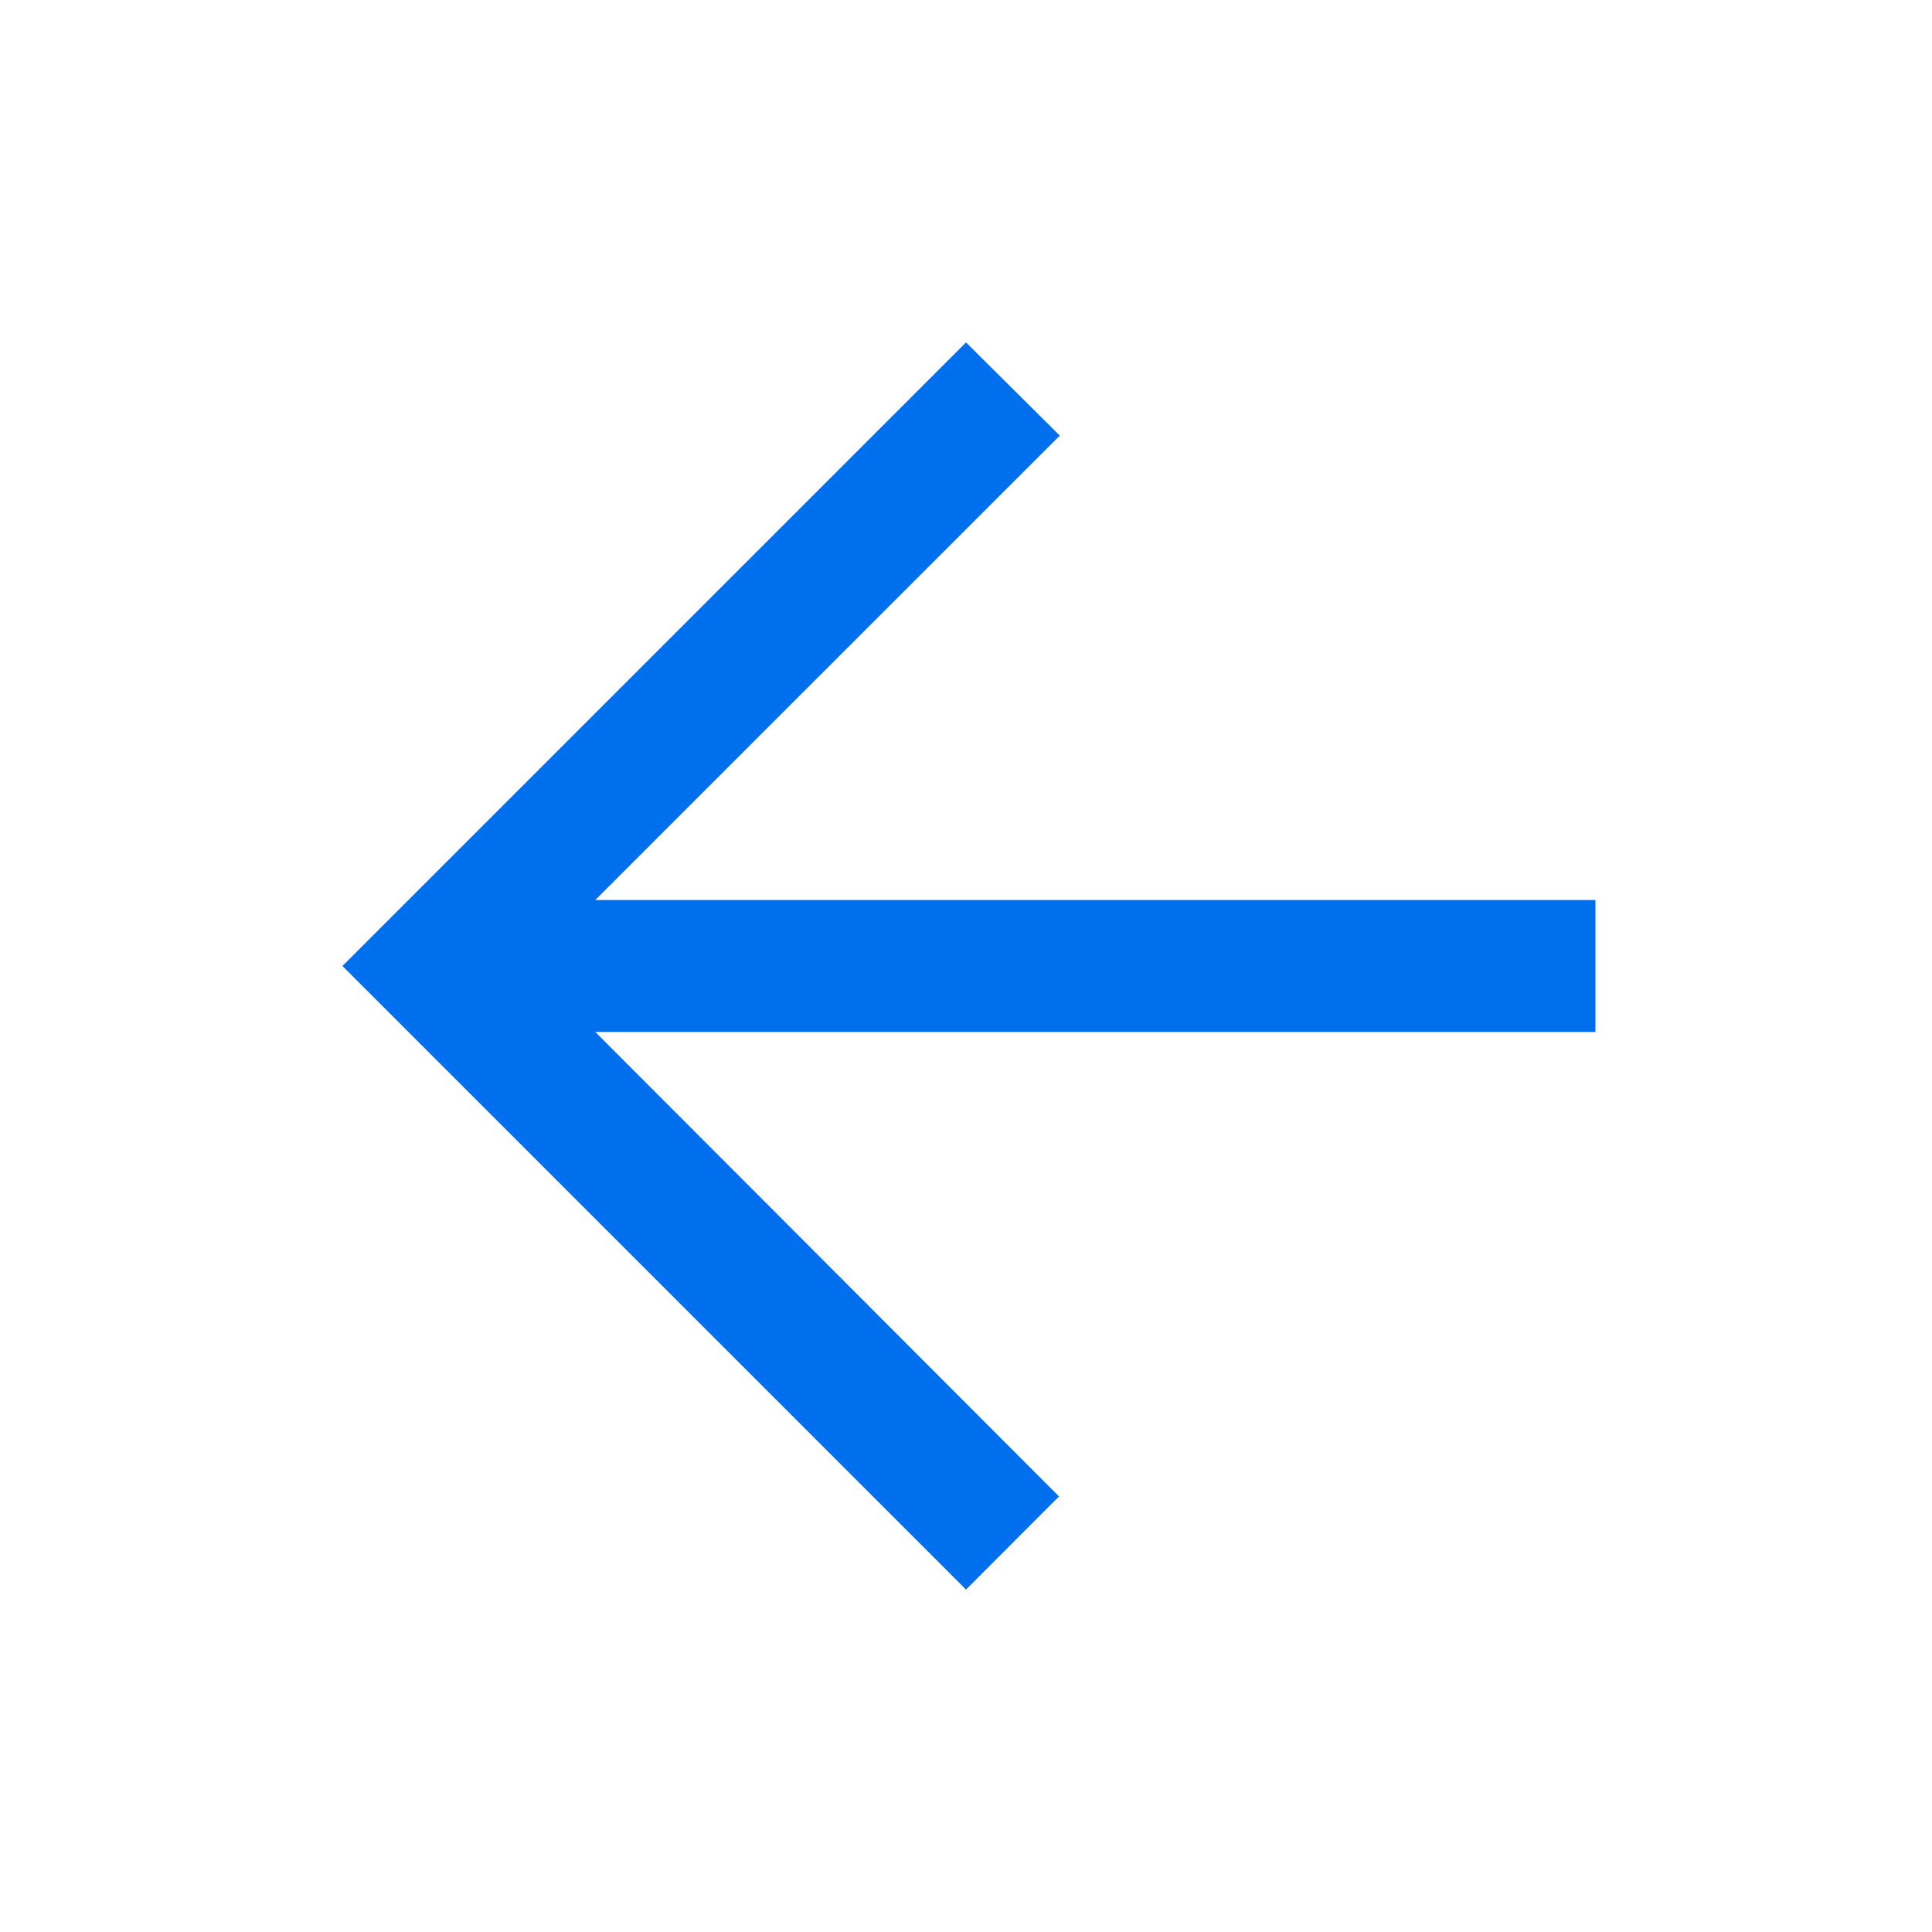 <svg width="20" height="20" viewBox="0 0 20 20" fill="none" xmlns="http://www.w3.org/2000/svg">
  <path d="M10.475 4.51L6.171 8.813L5.318 9.667H6.525H16.166V10.333H6.525H5.319L6.171 11.187L10.468 15.491L10 15.96L4.04 10L10.001 4.039L10.475 4.51Z" stroke="#006FEE" stroke-width="0.7"/>
</svg>

